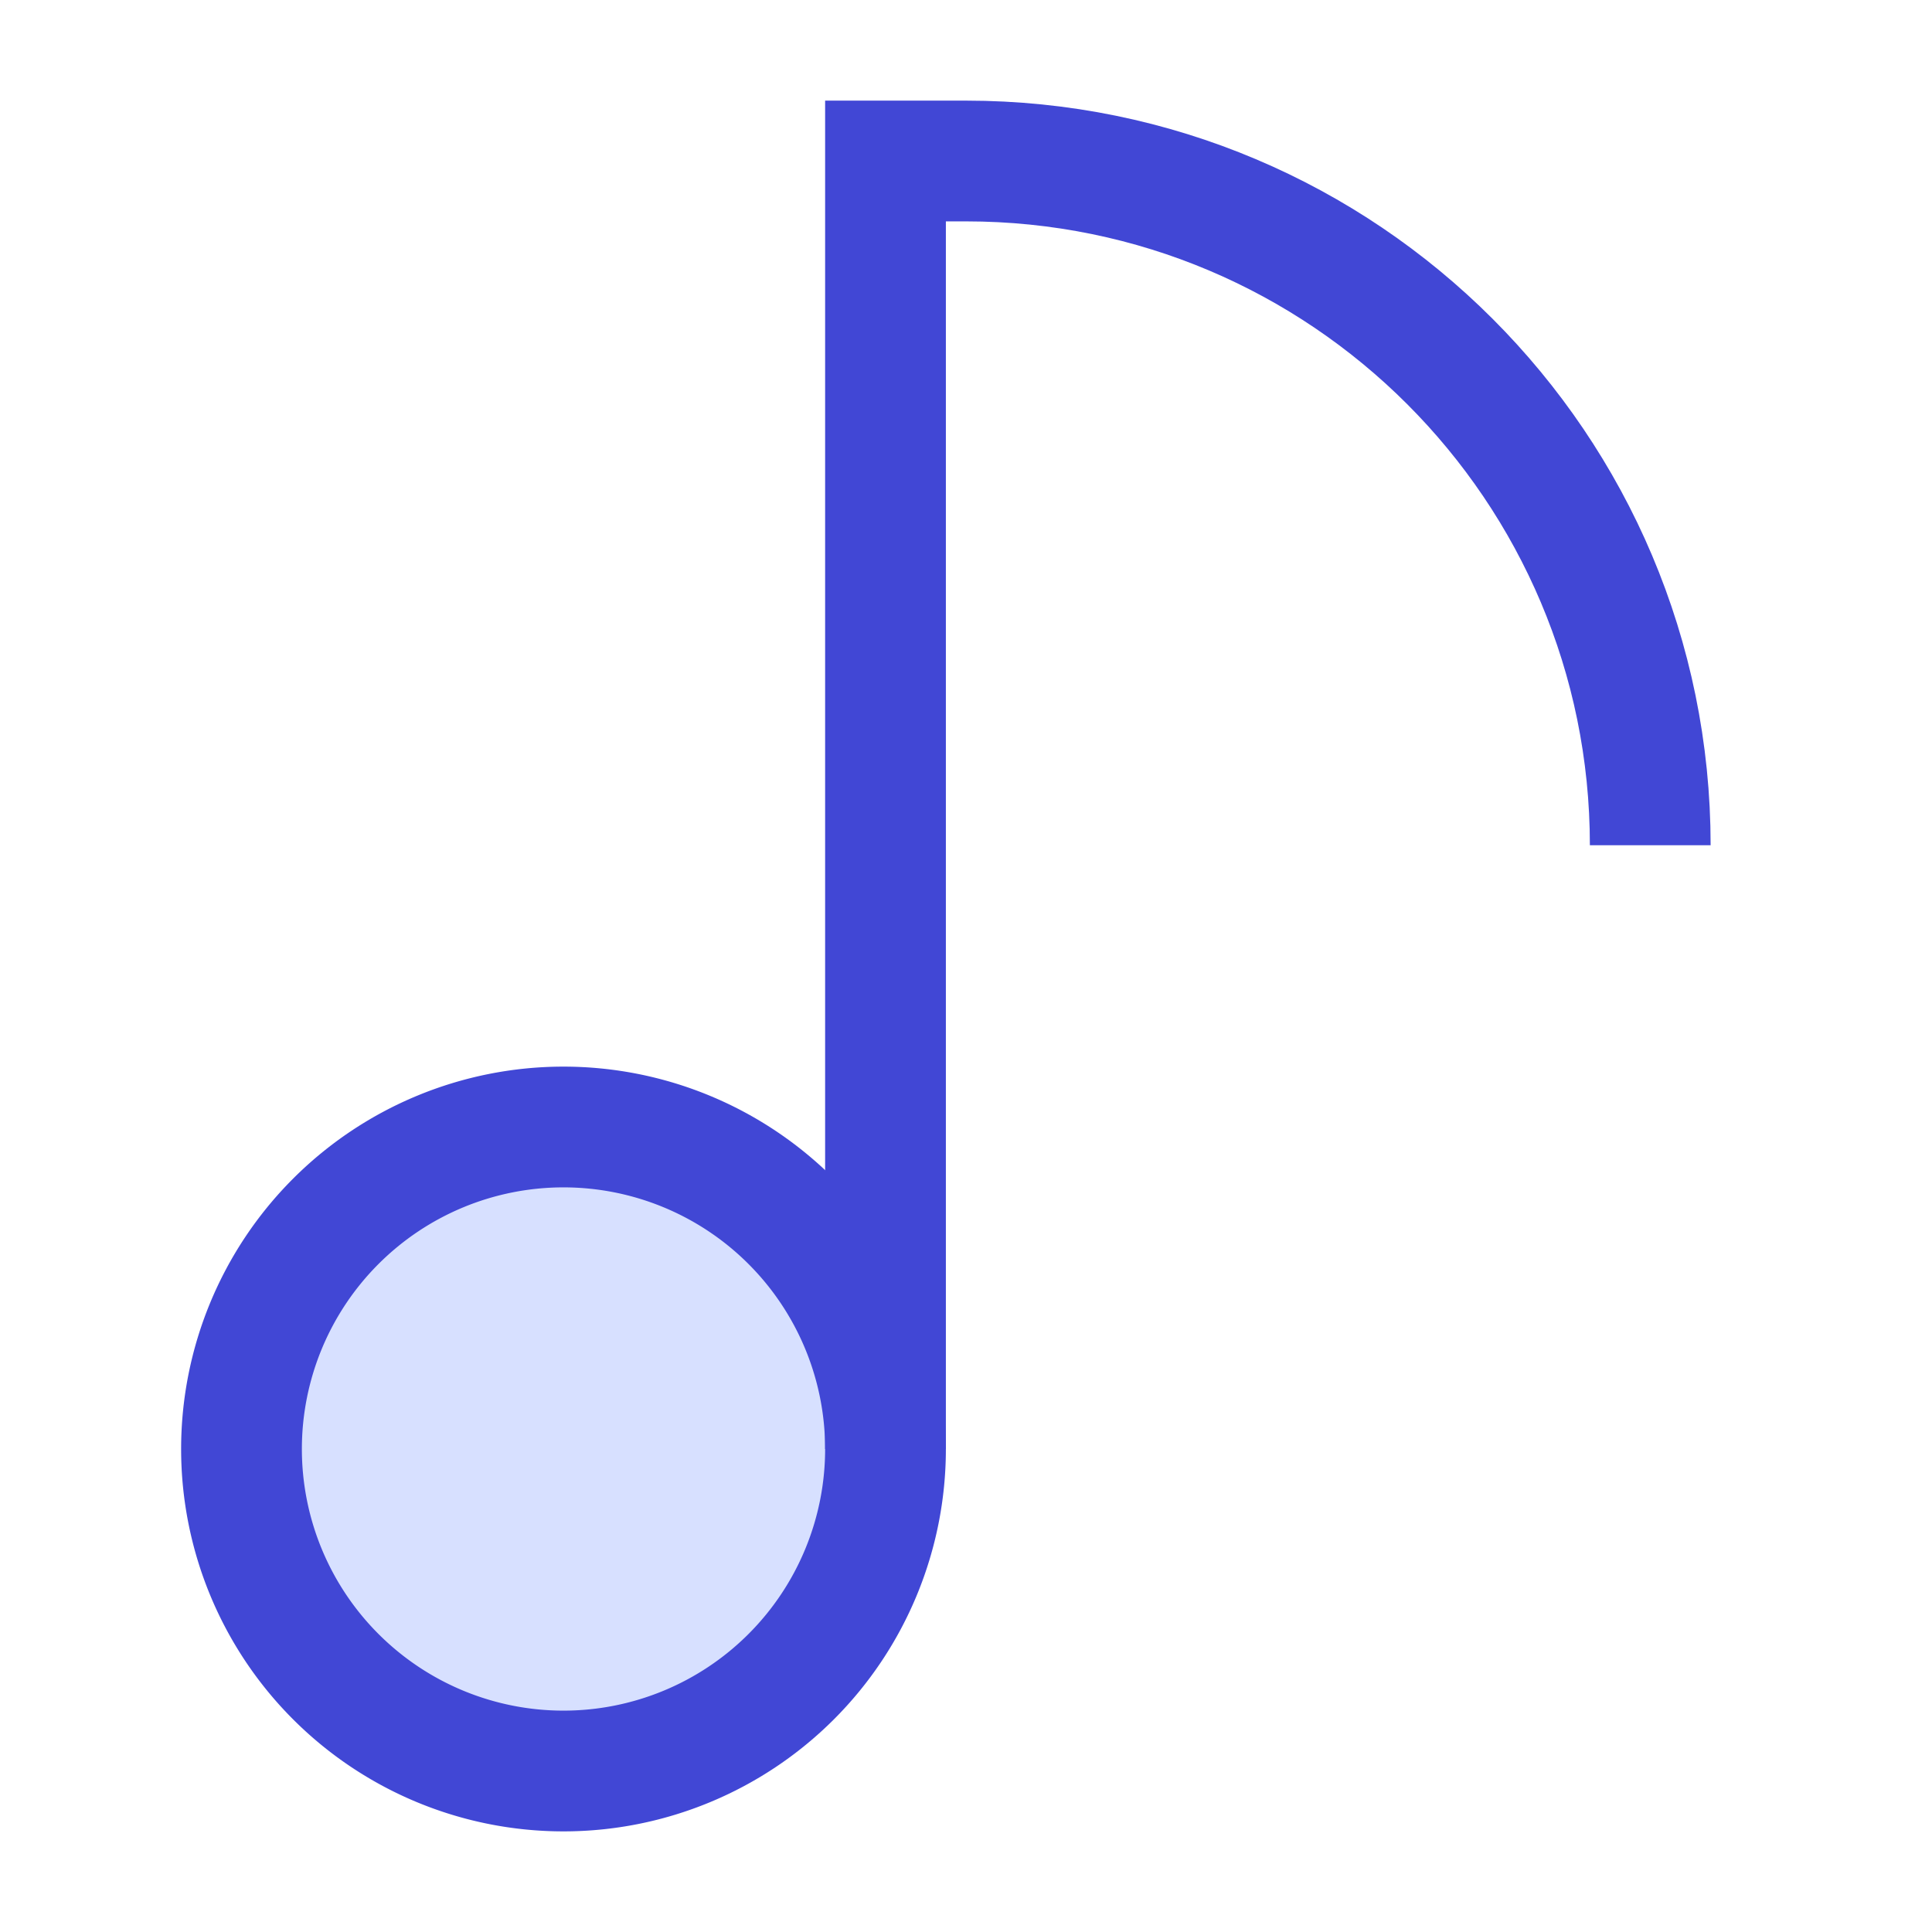 <svg xmlns="http://www.w3.org/2000/svg" fill="none" viewBox="0 0 24 24" id="Music-Note-1--Streamline-Sharp">
  <desc>
    Music Note 1 Streamline Icon: https://streamlinehq.com
  </desc>
  <g id="music-note-1--music-audio-note-entertainment">
    <path id="Ellipse 311" fill="#d7e0ff" d="M3 18a4 4 0 1 0 8 0 4 4 0 1 0 -8 0" stroke-width="1.5"></path>
    <path id="Ellipse 312" stroke="#4147d5" d="M3 18a4 4 0 1 0 8 0 4 4 0 1 0 -8 0" stroke-width="1.5"></path>
    <path id="Vector 1187" stroke="#4147d5" d="M11 18V2h1c4.694 0 8.5 3.806 8.5 8.5" stroke-width="1.5"></path>
  </g>
</svg>